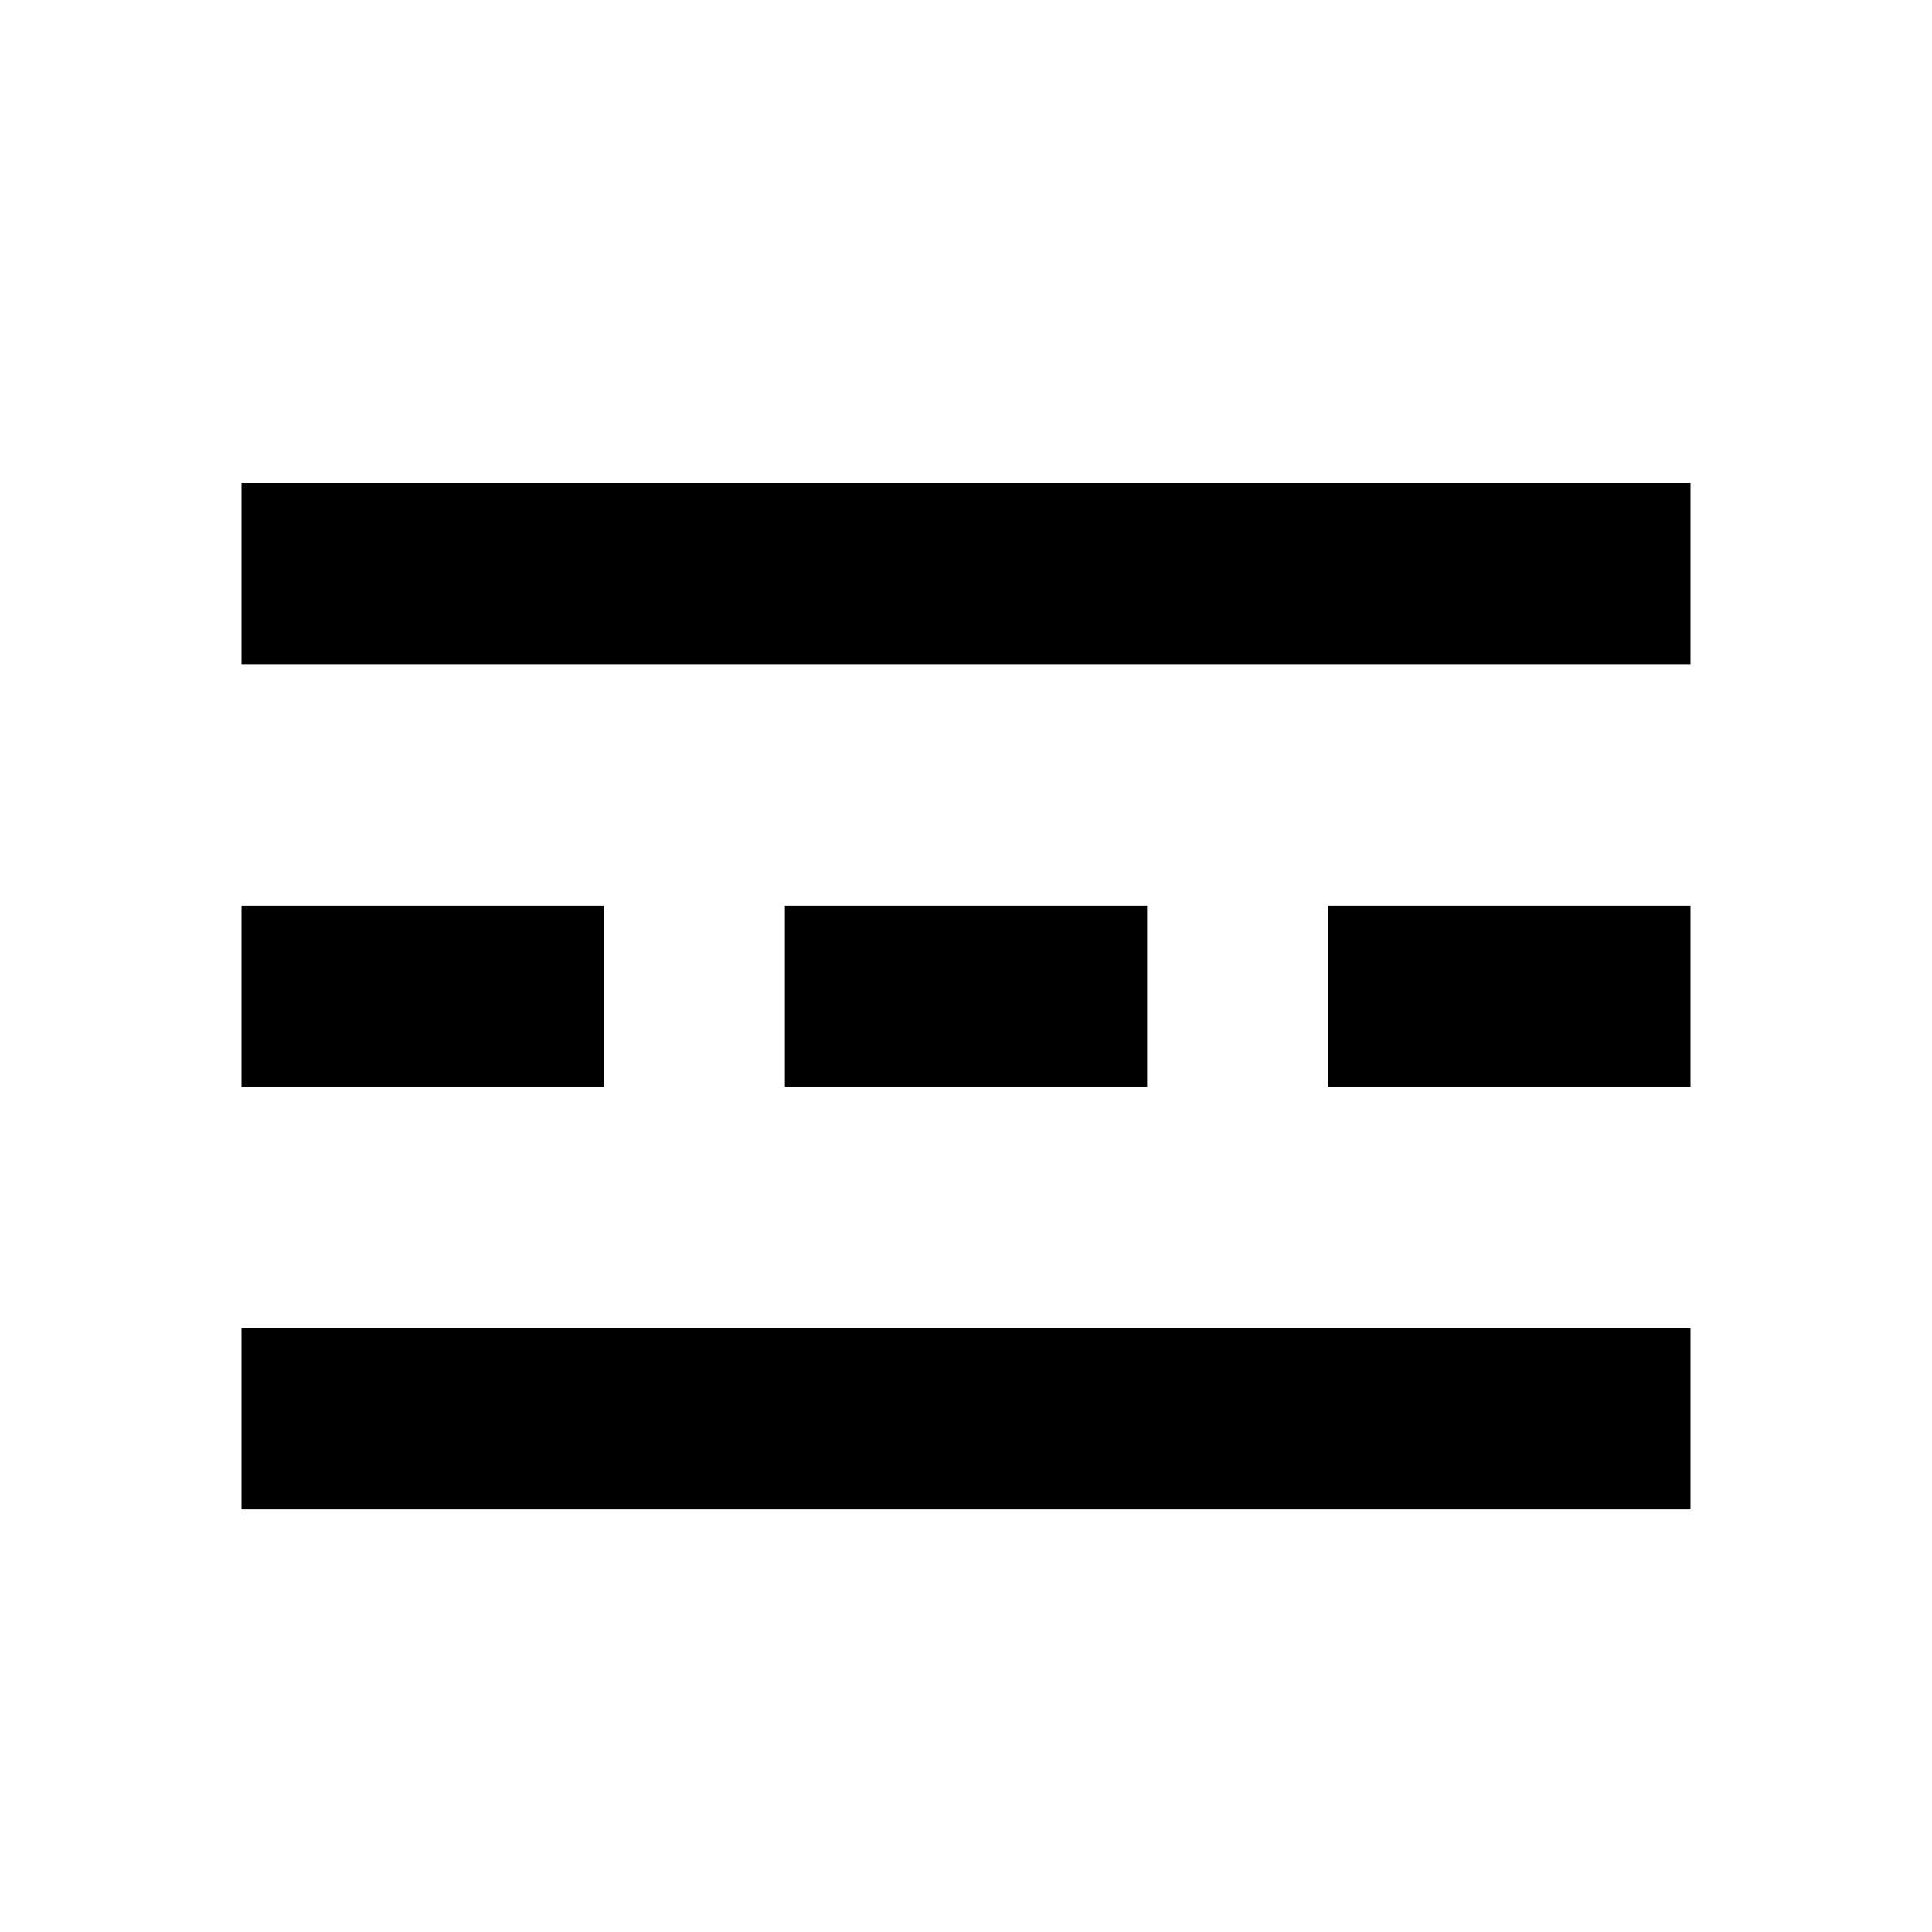 <?xml version="1.0" encoding="utf-8"?>
<!-- Generator: Adobe Illustrator 18.1.1, SVG Export Plug-In . SVG Version: 6.00 Build 0)  -->
<!DOCTYPE svg PUBLIC "-//W3C//DTD SVG 1.1//EN" "http://www.w3.org/Graphics/SVG/1.1/DTD/svg11.dtd">
<svg version="1.1" id="Layer_1" xmlns="http://www.w3.org/2000/svg" xmlns:xlink="http://www.w3.org/1999/xlink" x="0px" y="0px"
	 width="32px" height="32px" viewBox="0 0 32 32" enable-background="new 0 0 32 32" xml:space="preserve">
<g>
	<rect x="4" y="8" width="24" height="3"/>
	<rect x="4" y="15" width="6" height="3"/>
	<rect x="13" y="15" width="6" height="3"/>
	<rect x="22" y="15" width="6" height="3"/>
	<rect x="4" y="22" width="24" height="3"/>
</g>
</svg>
